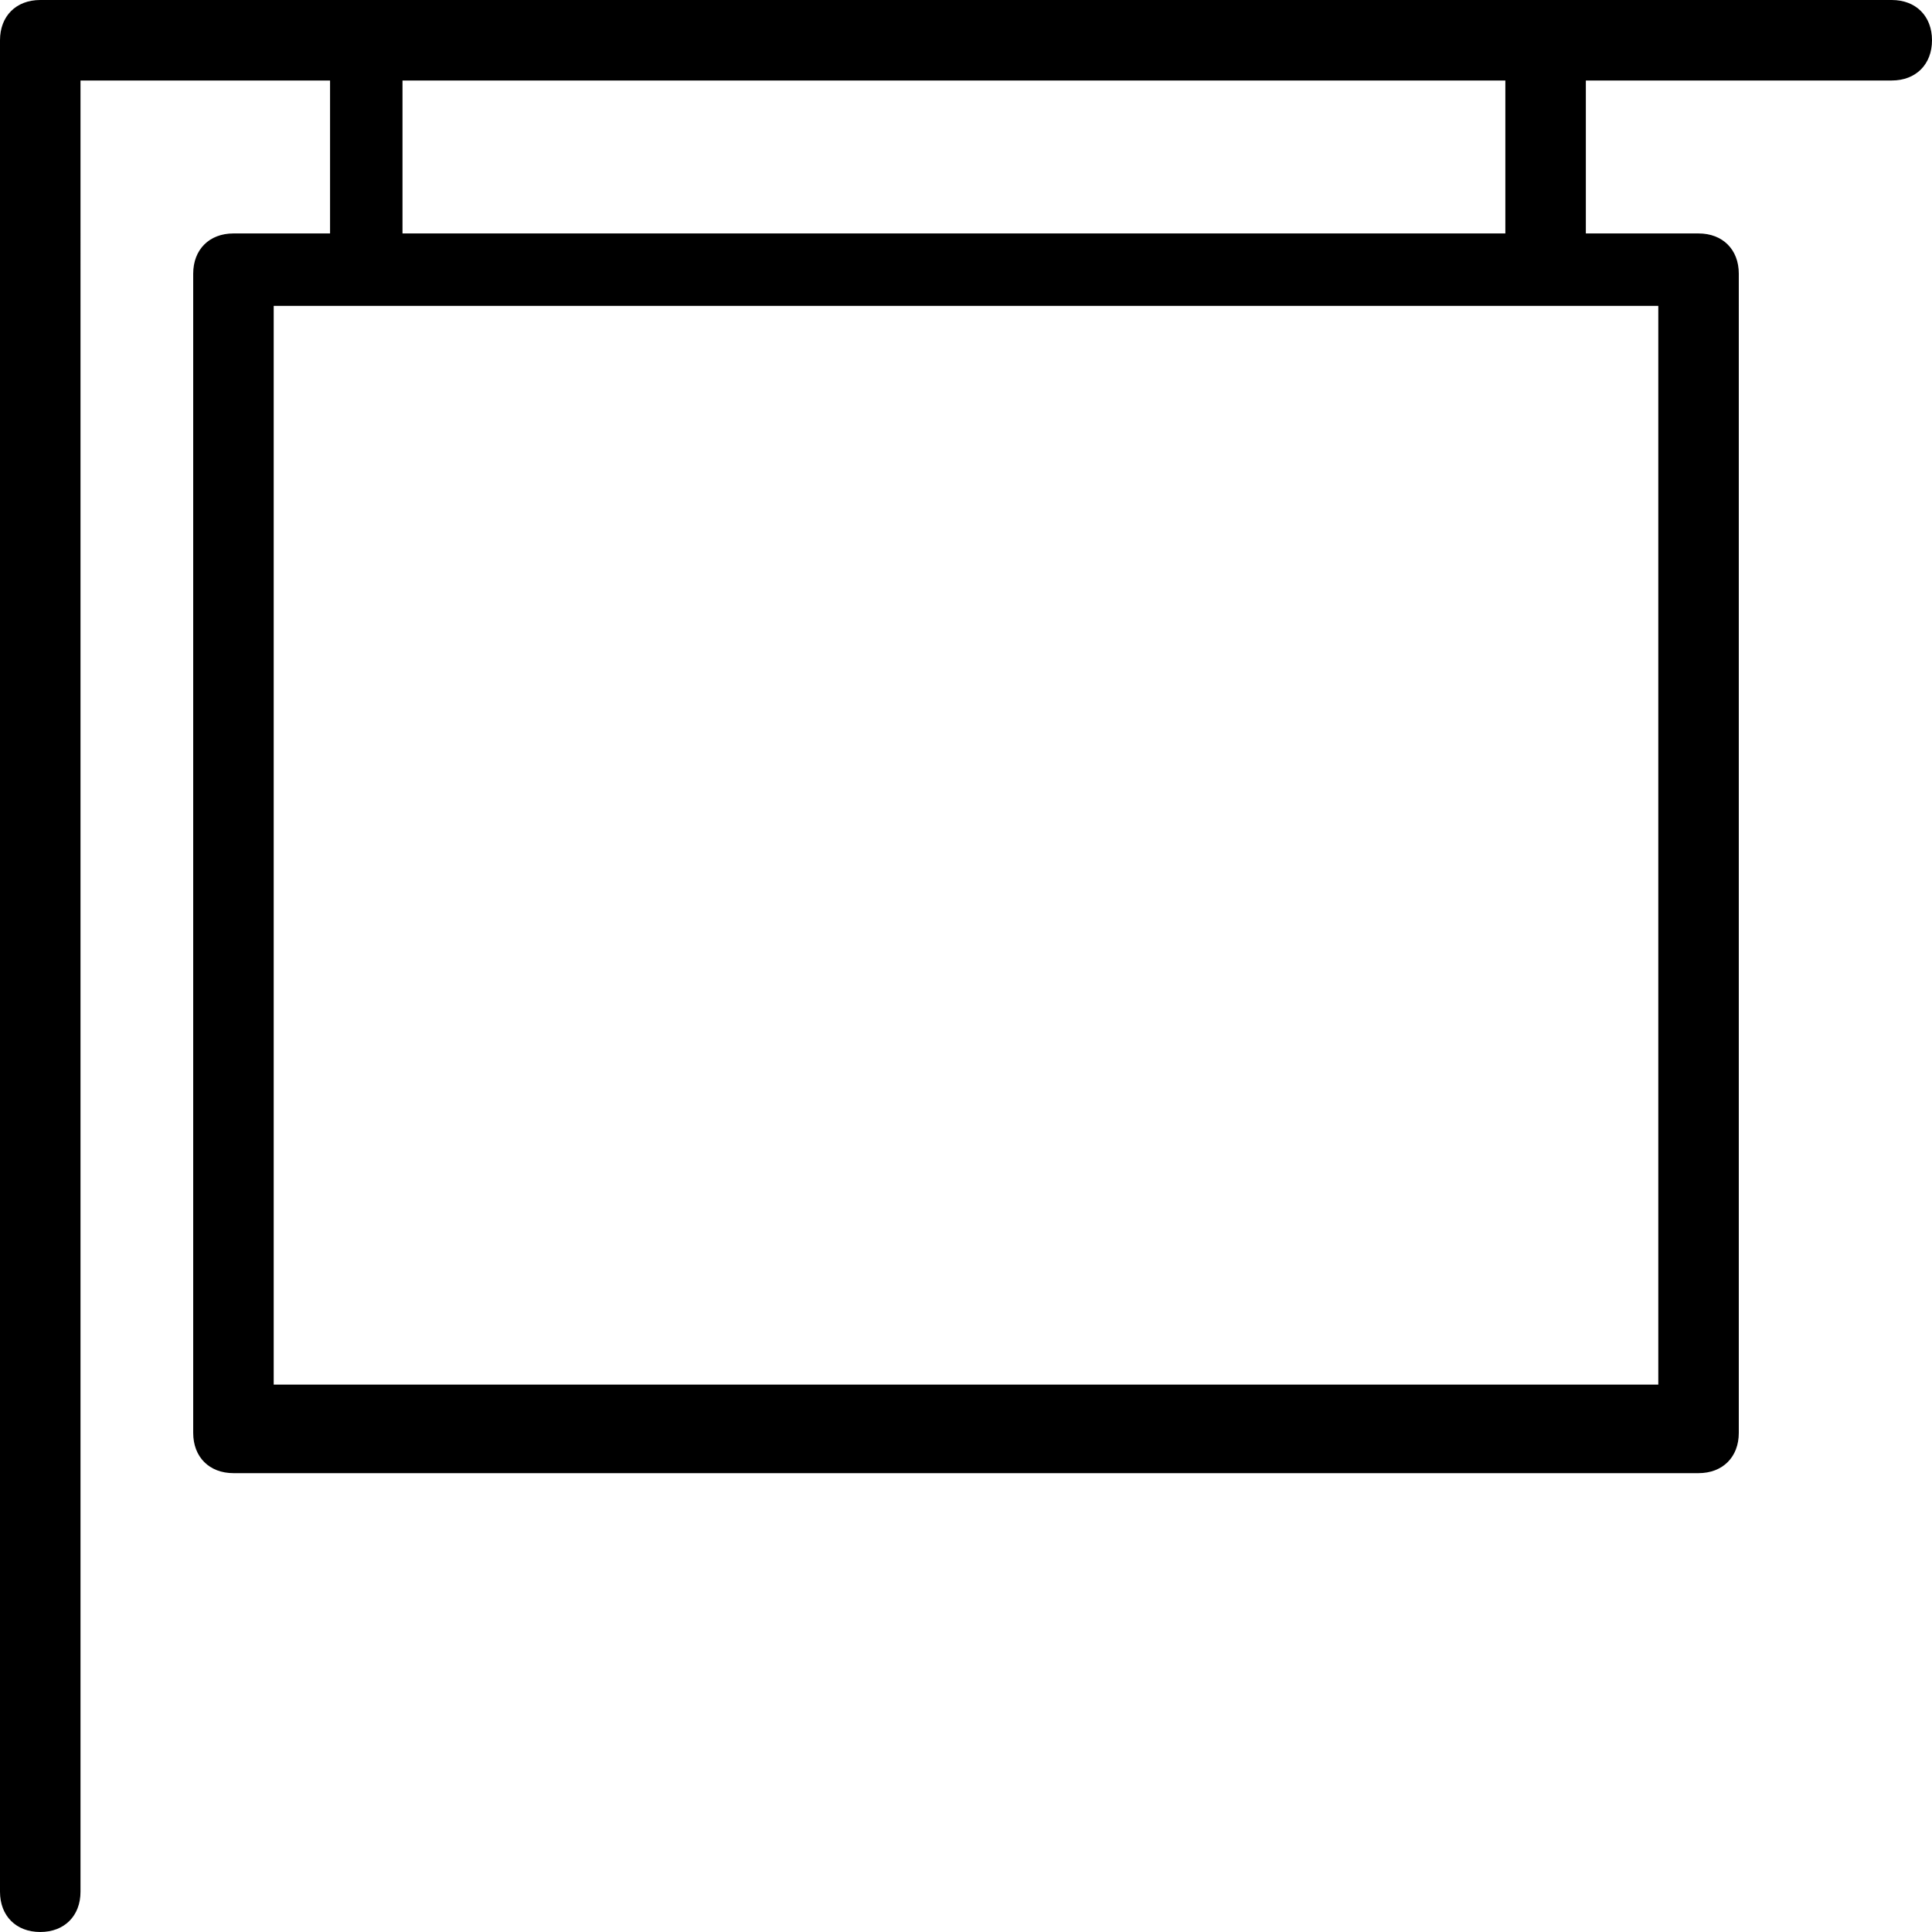 <svg xmlns="http://www.w3.org/2000/svg" viewBox="0 0 24 24" style="enable-background:new 0 0 24 24" xml:space="preserve"><path d="M23.5 0H.5C.2 0 0 .2 0 .5v23c0 .3.2.5.5.5s.5-.2.5-.5V1h3.1v1.9H2.9c-.3 0-.5.2-.5.5v14.4c0 .3.2.5.5.5h18.2c.3 0 .5-.2.5-.5V3.4c0-.3-.2-.5-.5-.5h-1.4V1h3.8c.3 0 .5-.2.5-.5s-.2-.5-.5-.5zm-2.9 3.8v13.4H3.4V3.8h17.2zM5 2.9V1h13.7v1.9H5z" /></svg>